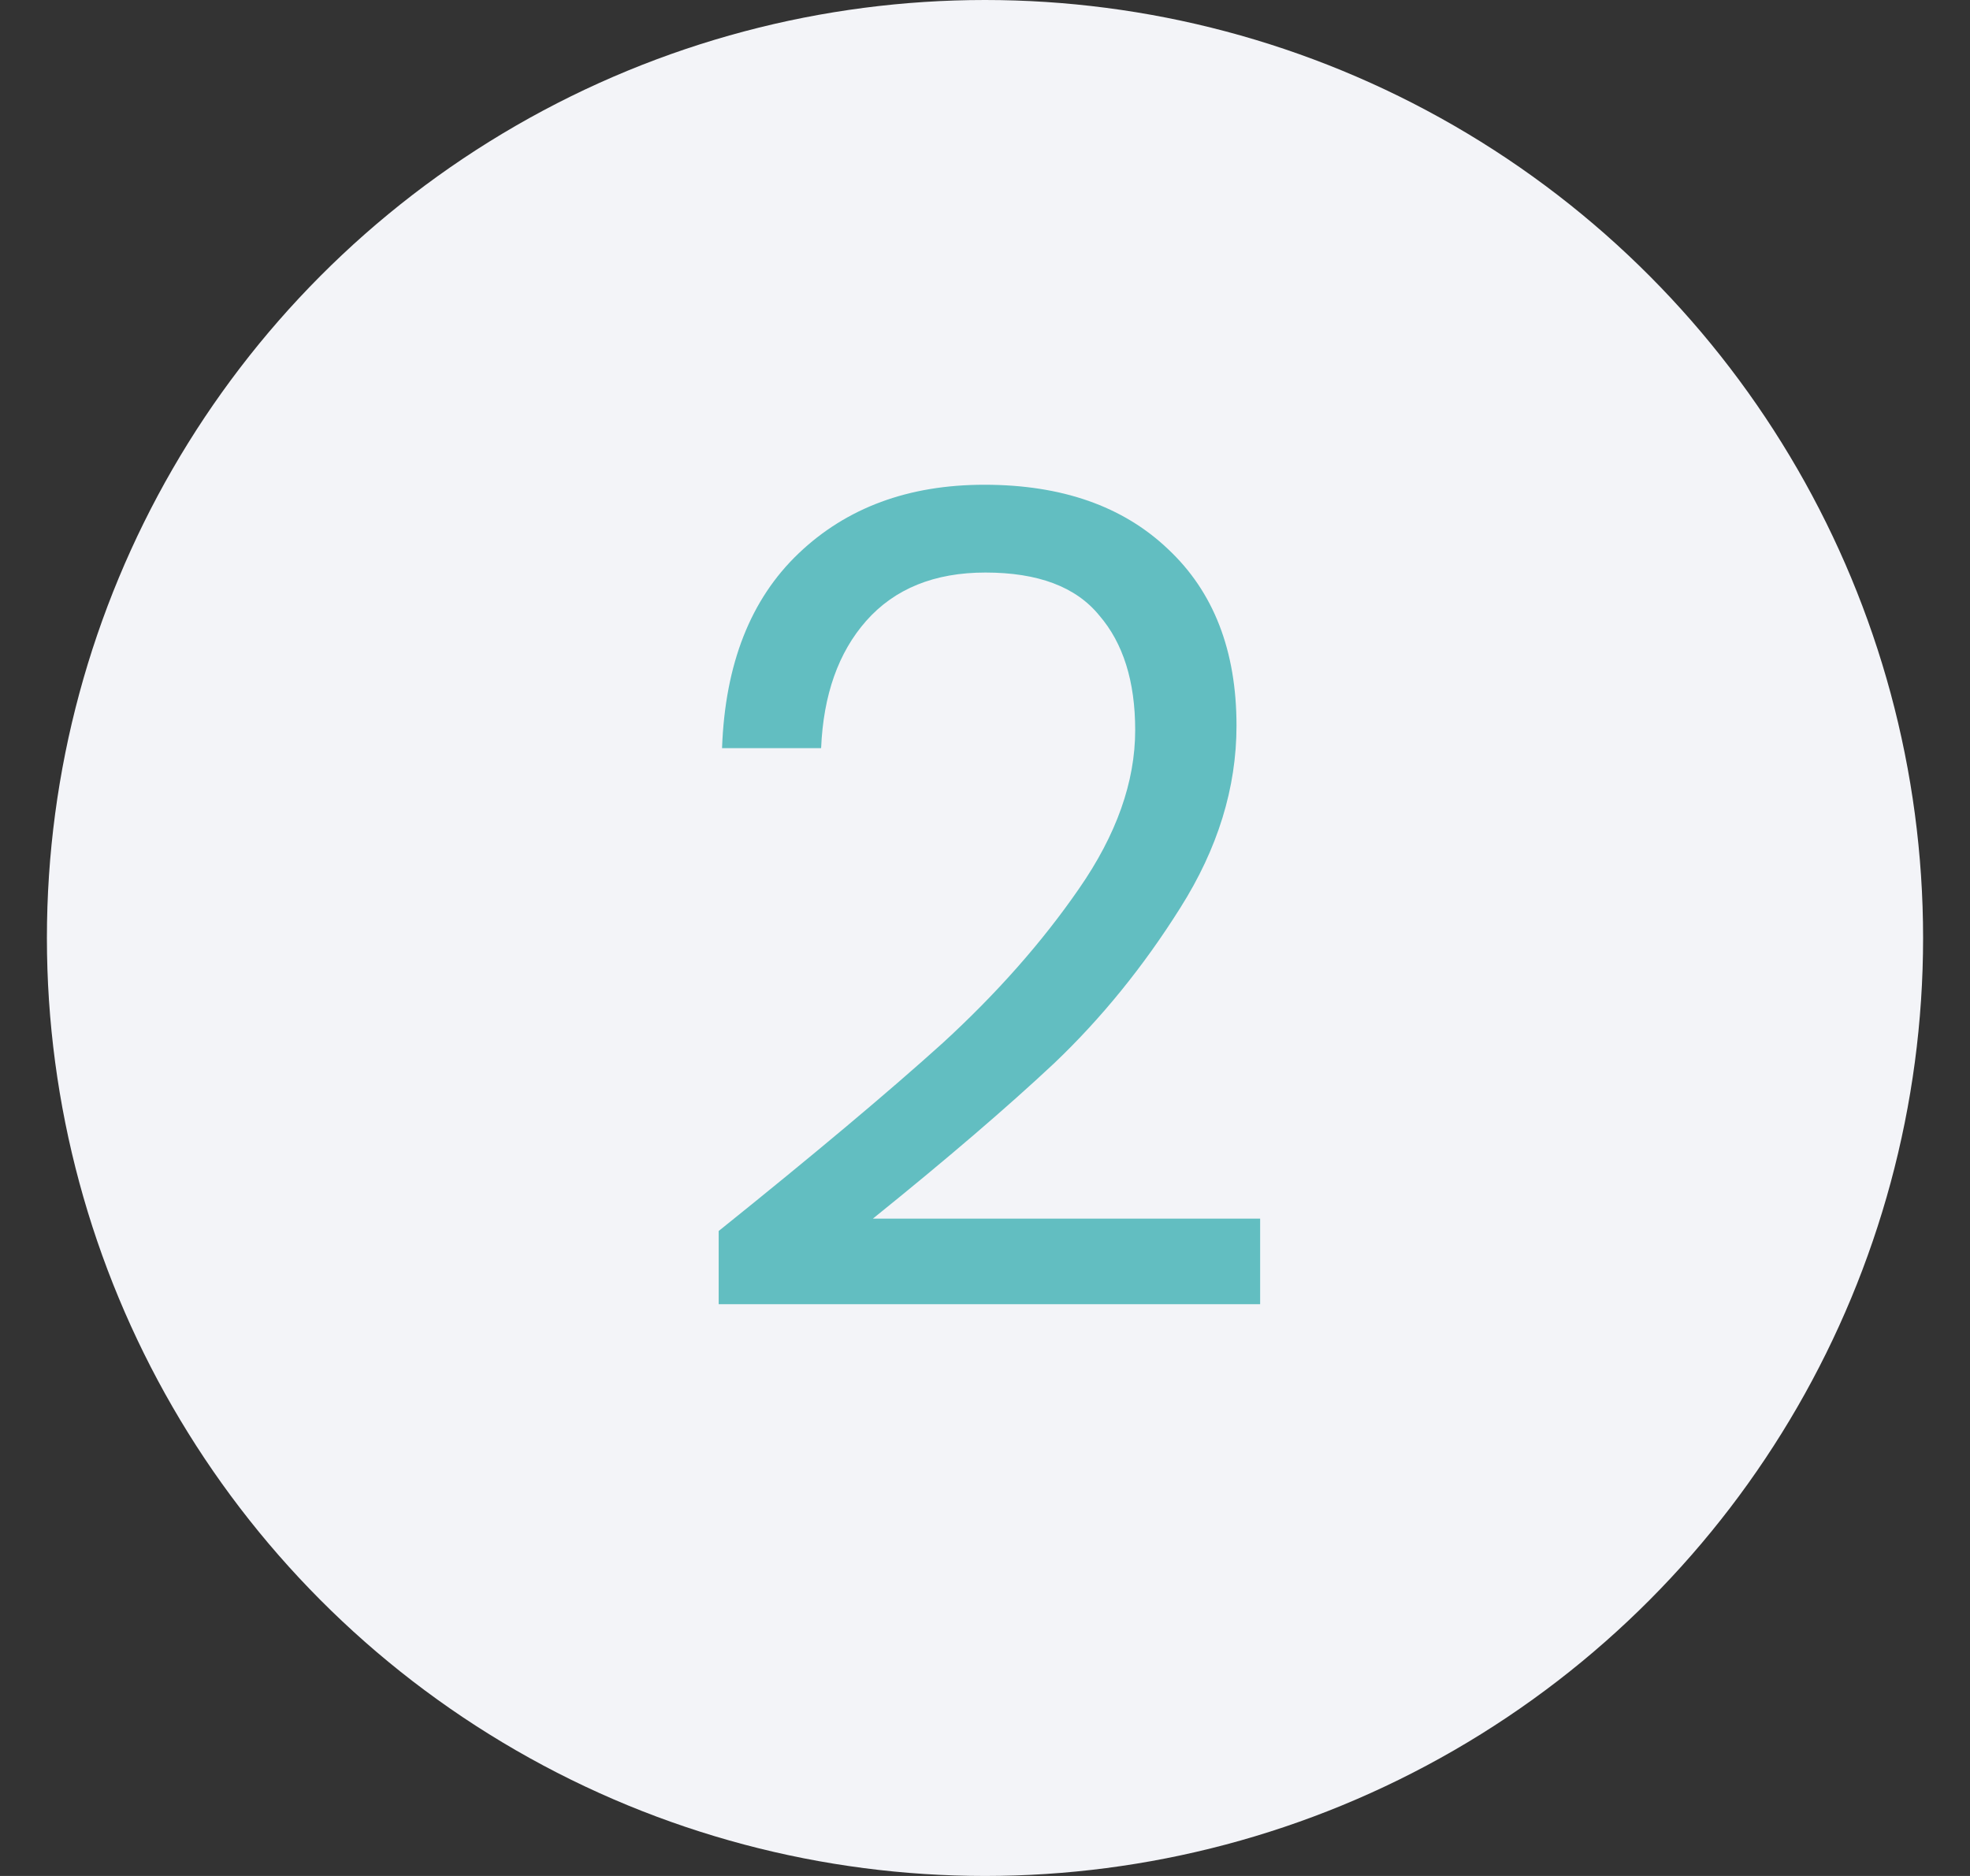 <svg width="21" height="20" viewBox="0 0 21 20" fill="none" xmlns="http://www.w3.org/2000/svg">
<rect x="0" y="0" width="21" height="20" fill="#333333" stroke="none"/>
<circle cx="10.5" cy="10" r="10" fill="#F3F4F8"/>
<path d="M7.661 13.124C8.677 12.308 9.473 11.64 10.049 11.12C10.625 10.592 11.109 10.044 11.501 9.476C11.901 8.9 12.101 8.336 12.101 7.784C12.101 7.264 11.973 6.856 11.717 6.56C11.469 6.256 11.065 6.104 10.505 6.104C9.961 6.104 9.537 6.276 9.233 6.62C8.937 6.956 8.777 7.408 8.753 7.976H7.697C7.729 7.08 8.001 6.388 8.513 5.9C9.025 5.412 9.685 5.168 10.493 5.168C11.317 5.168 11.969 5.396 12.449 5.852C12.937 6.308 13.181 6.936 13.181 7.736C13.181 8.4 12.981 9.048 12.581 9.68C12.189 10.304 11.741 10.856 11.237 11.336C10.733 11.808 10.089 12.36 9.305 12.992H13.433V13.904H7.661V13.124Z" fill="#62BEC1"/>
</svg>
